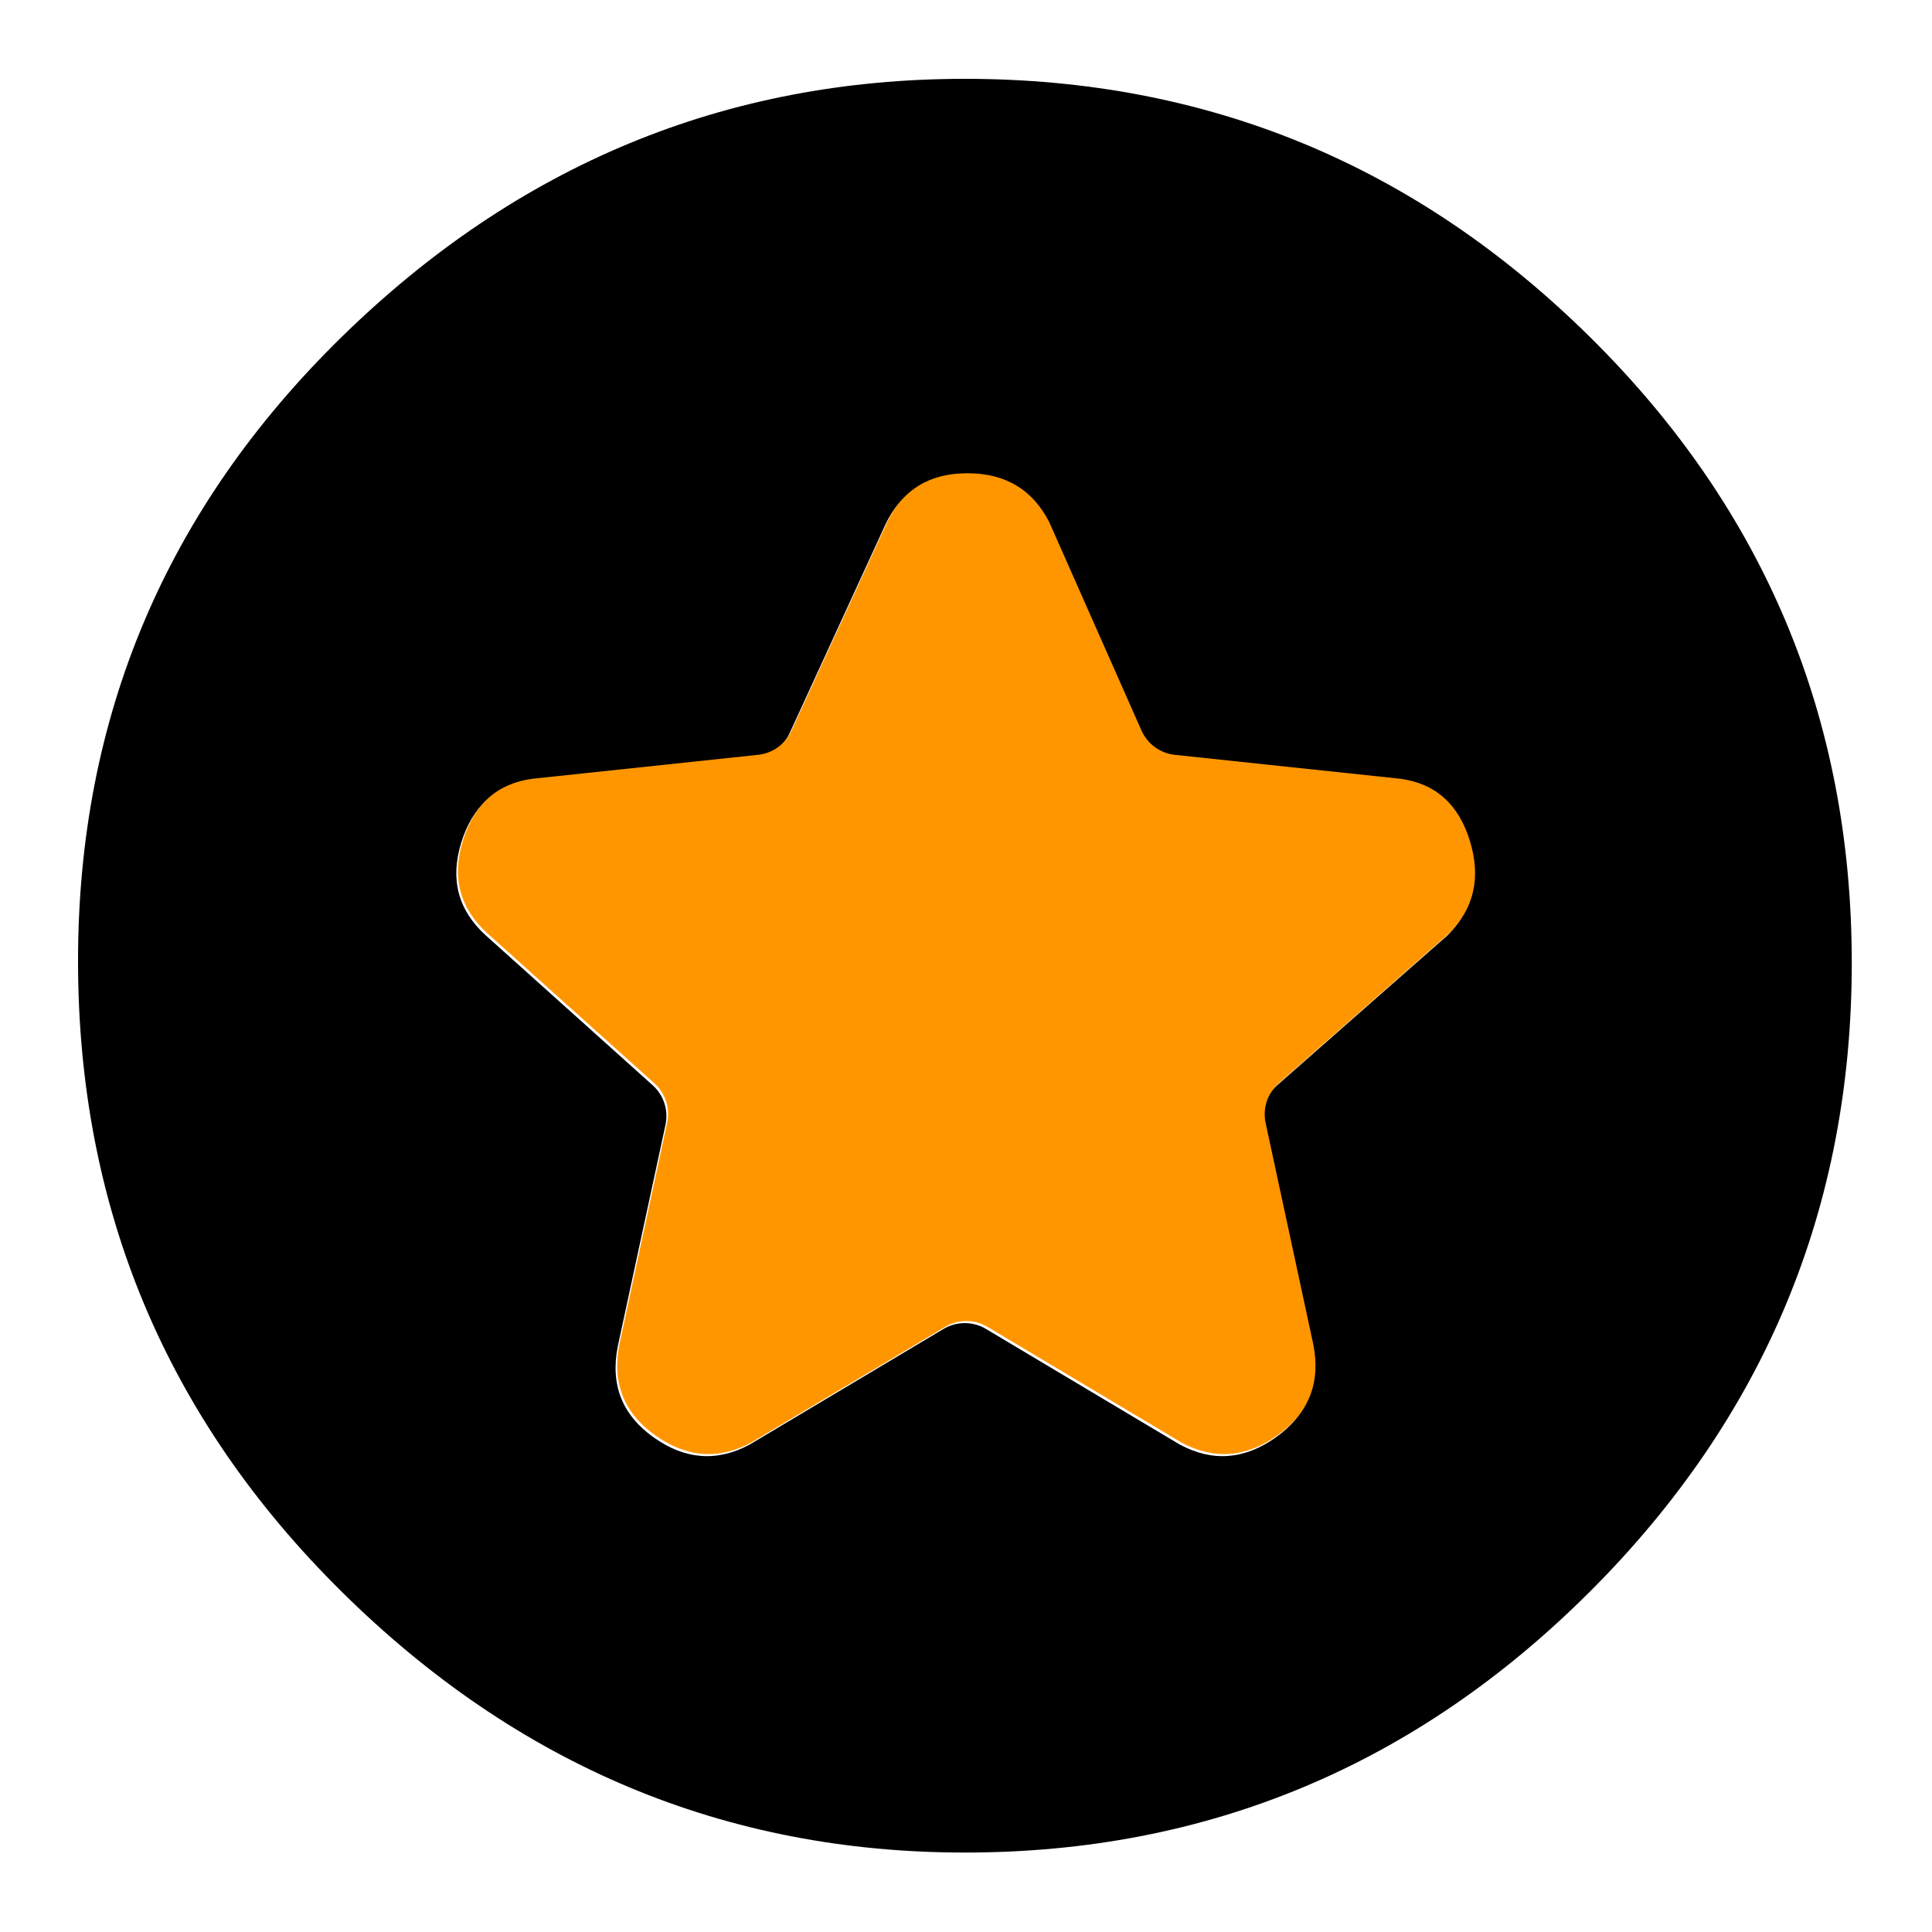 <svg clip-rule="evenodd" fill-rule="evenodd" stroke-linejoin="round" stroke-miterlimit="2" viewBox="0 0 250 250" xmlns="http://www.w3.org/2000/svg">
  <defs>
    <style type="text/css" id="current-color-scheme">.ColorScheme-Background { color:#000000; } .ColorScheme-Highlight { color:#ffffff; }</style>
  </defs><path class="ColorScheme-Background" fill="currentColor" d="m217-126c-52 0-96.667-18.467-134-55.4s-56-81.6-56-134 18.667-97.267 56-134.6 82-56 134-56c51.333 0 95.833 18.623 133.5 55.87 37.667 37.24 56.5 82.283 56.5 135.13 0 52.287-18.833 96.86-56.5 133.72-37.667 36.853-82.167 55.28-133.5 55.28zm4.582-267.822c-2.8 1.67-6.291 1.67-9.091 0l-41.511-24.761c-7.002-3.771-13.87-3.259-20.604 1.535-6.733 4.789-9.292 11.28-7.676 19.473l10.216 47.43c.677 3.143-.399 6.406-2.812 8.529l-36.492 32.113c-5.387 5.387-6.868 12.007-4.444 19.861 2.424 7.848 7.407 12.271 14.948 13.267l48.227 5.115c3.156.335 5.893 2.33 7.178 5.232l19.739 44.597c3.561 7.003 9.408 10.504 17.542 10.504s13.868-3.501 17.202-10.504l20.518-44.699c1.306-2.845 4.015-4.791 7.128-5.121l48.307-5.124c7.541-.996 12.524-5.419 14.948-13.267 2.424-7.854.673-14.474-5.252-19.861l-35.763-32.113c-2.368-2.127-3.416-5.359-2.746-8.47l10.229-47.489c1.616-8.193-.943-14.684-7.676-19.473-6.734-4.794-13.602-5.306-20.604-1.535z" transform="matrix(-.604 -0 0 -.604 255.926 -65.904)"/><path d="m474.375-438.645c3.465-2.067 7.785-2.067 11.25 0 14.383 8.58 51.375 30.645 51.375 30.645 8.667 4.667 17.167 4.033 25.5-1.9 8.333-5.927 11.5-13.96 9.5-24.1 0 0-9.129-42.383-12.643-58.701-.838-3.889.494-7.927 3.48-10.556 12.547-11.041 45.163-39.743 45.163-39.743 6.667-6.667 8.5-14.86 5.5-24.58-3-9.713-9.167-15.187-18.5-16.42 0 0-43.178-4.58-59.686-6.33-3.907-.415-7.294-2.884-8.884-6.476-6.743-15.235-24.43-55.194-24.43-55.194-4.407-8.667-11.643-13-21.71-13s-17.163 4.333-21.29 13c0 0-18.443 40.18-25.393 55.32-1.616 3.522-4.969 5.93-8.822 6.339-16.434 1.743-59.785 6.341-59.785 6.341-9.333 1.233-15.5 6.707-18.5 16.42-3 9.72-.833 17.913 6.5 24.58 0 0 31.966 28.704 44.261 39.744 2.931 2.632 4.227 6.632 3.398 10.483-3.503 16.265-12.659 58.773-12.659 58.773-2 10.14 1.167 18.173 9.5 24.1 8.333 5.933 16.833 6.567 25.5 1.9 0 0 36.992-22.065 51.375-30.645z" fill="rgb(255, 150, 0)" fill-rule="nonzero" transform="matrix(.488 0 0 .488 -109.194 385.759)"/></svg>
